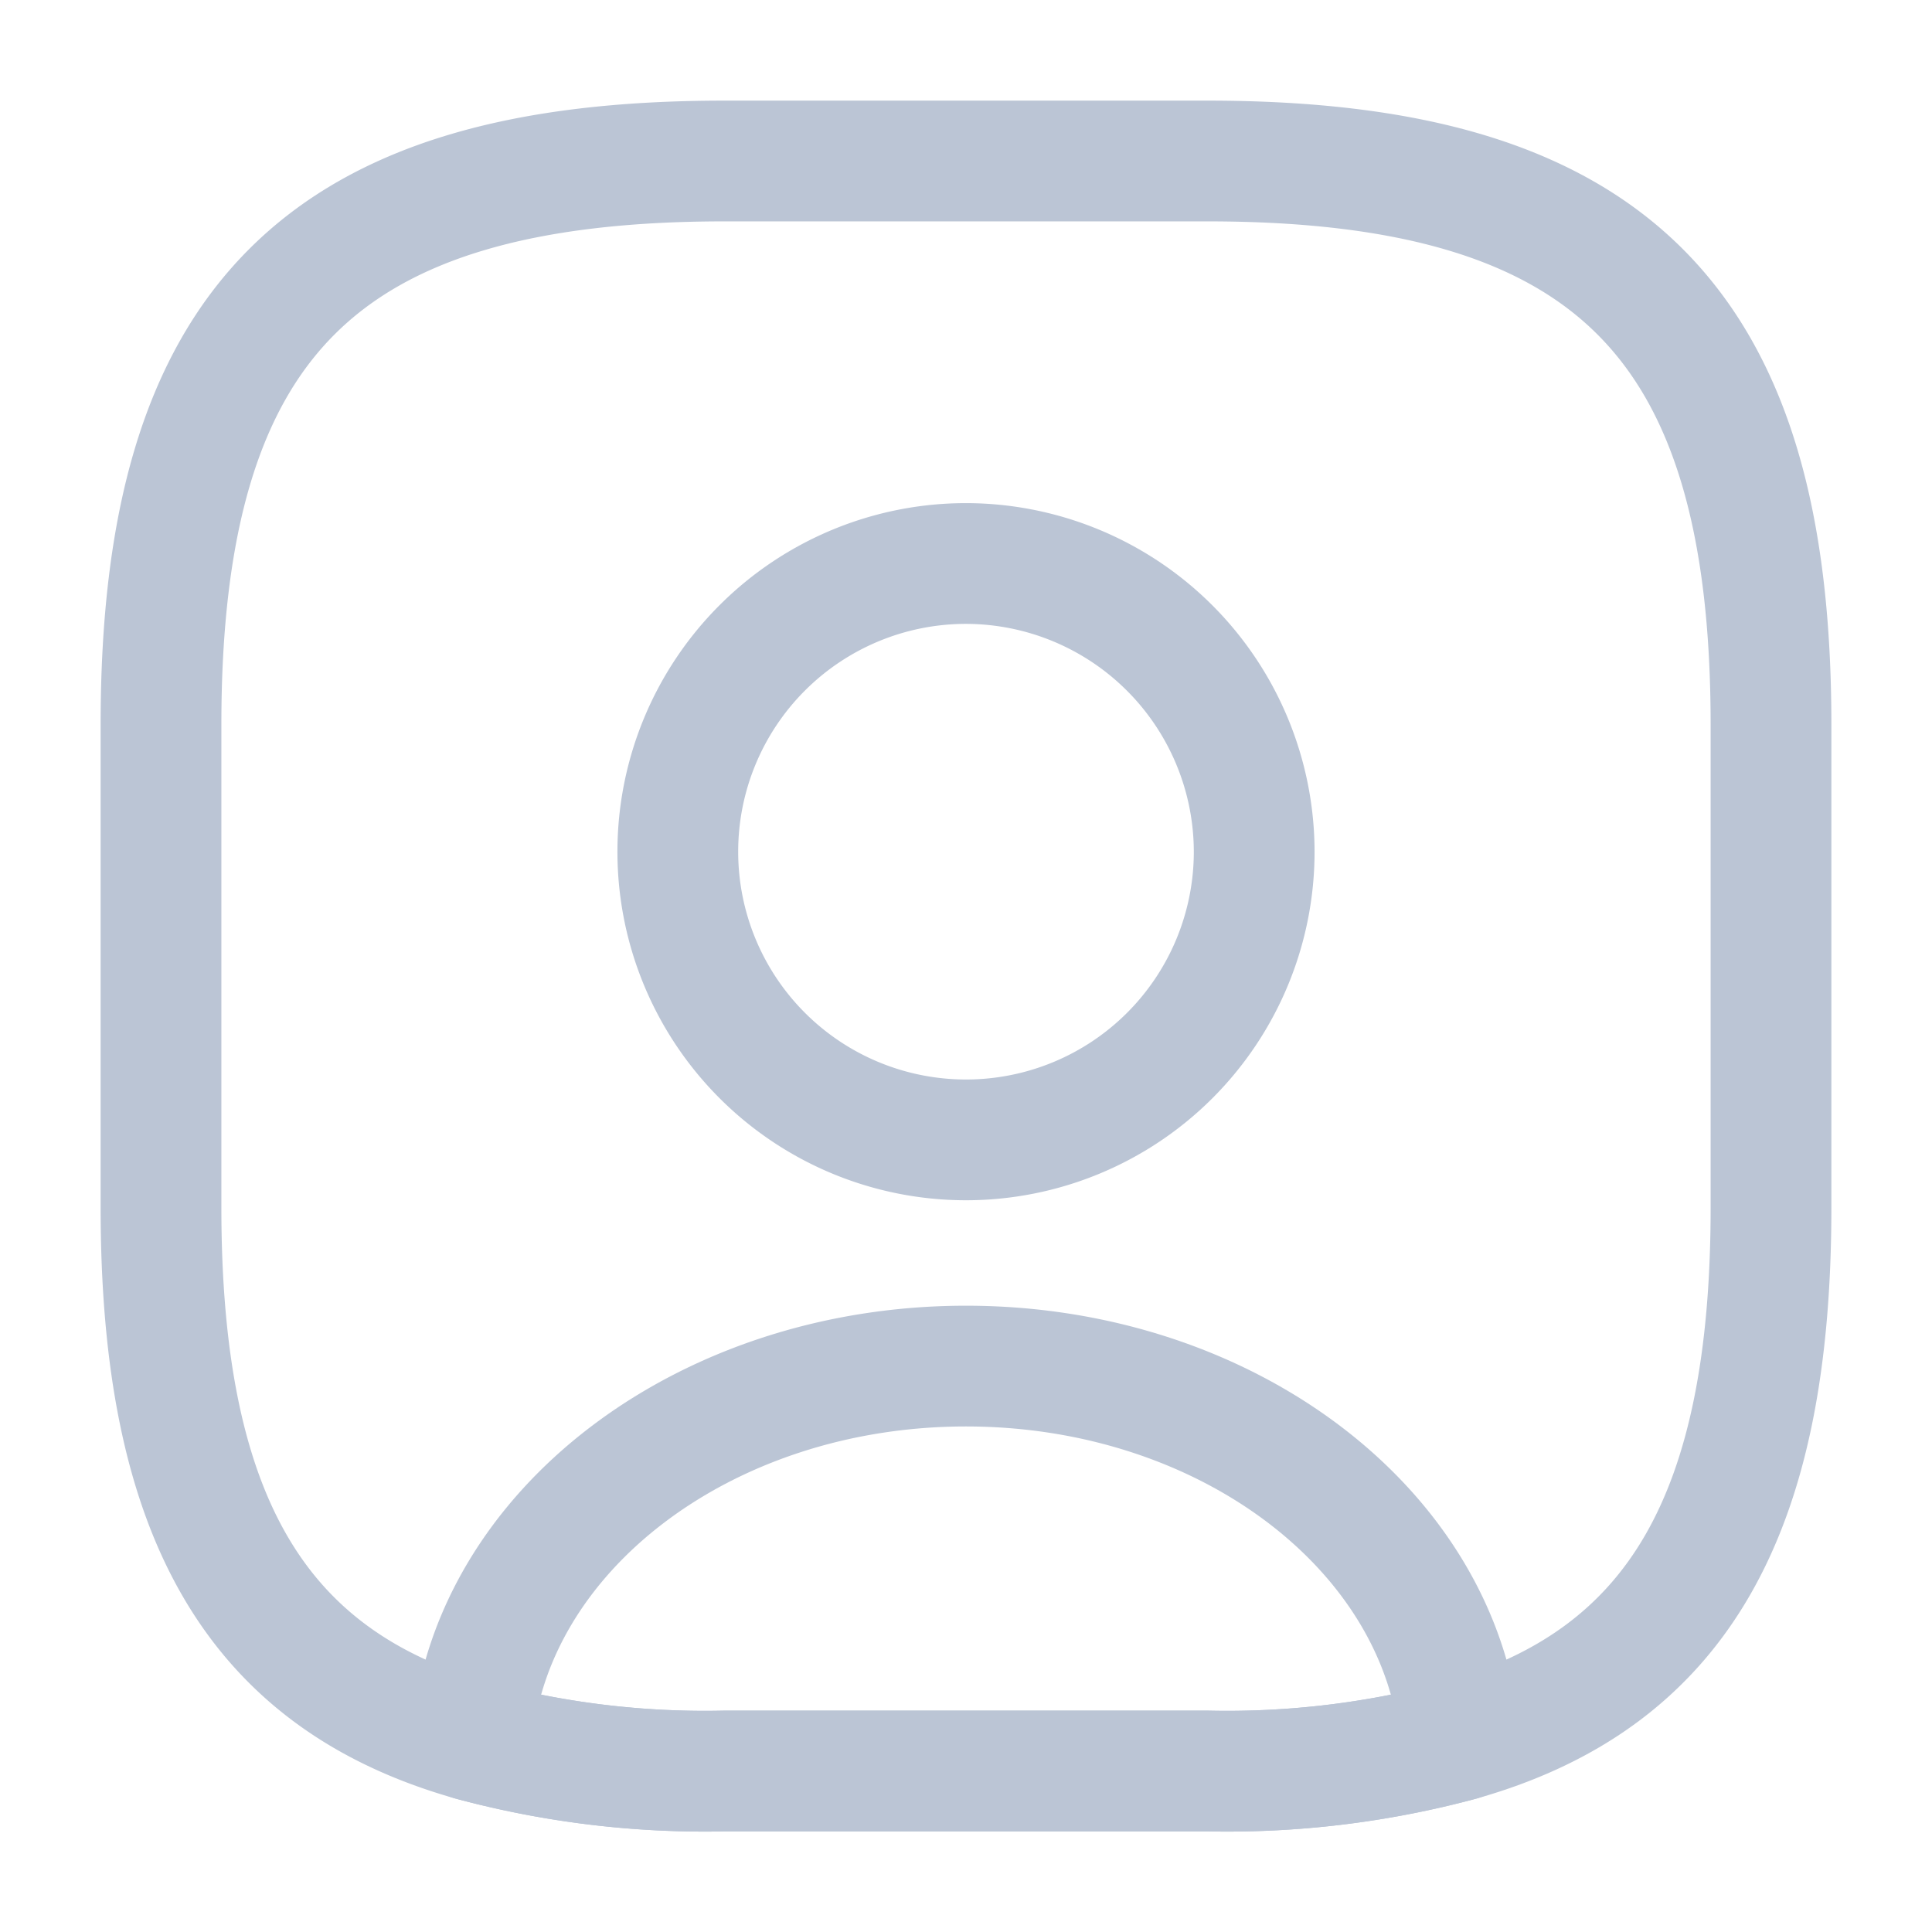 <svg xmlns="http://www.w3.org/2000/svg" width="24" height="24" viewBox="0 0 24 24">
  <g id="Department_Analysis_Outline" transform="translate(-748 -188)">
    <g id="user-square">
      <path id="Vector" d="M12.28,4.65a11.152,11.152,0,0,1-3.14.38h-6A11.152,11.152,0,0,1,0,4.65C.22,2.05,2.89,0,6.14,0S12.06,2.05,12.28,4.65Z" transform="translate(753.86 204.97)" fill="none" stroke="#bbc5d5" stroke-linecap="round" stroke-linejoin="round" stroke-width="1.5"/>
      <path id="Vector-2" data-name="Vector" d="M20,7v6c0,3.78-1.14,5.85-3.86,6.62A11.152,11.152,0,0,1,13,20H7a11.152,11.152,0,0,1-3.14-.38C1.14,18.85,0,16.78,0,13V7C0,2,2,0,7,0h6C18,0,20,2,20,7Z" transform="translate(750 190)" fill="none" stroke="#bbc5d5" stroke-linecap="round" stroke-linejoin="round" stroke-width="1.5"/>
      <path id="Vector-3" data-name="Vector" d="M7.16,3.58A3.58,3.58,0,1,1,3.58,0,3.585,3.585,0,0,1,7.16,3.58Z" transform="translate(756.42 195)" fill="none" stroke="#bbc5d5" stroke-linecap="round" stroke-linejoin="round" stroke-width="1.5"/>
      <path id="Vector-4" data-name="Vector" d="M0,0H24V24H0Z" transform="translate(748 188)" fill="none" opacity="0"/>
    </g>
  </g>
</svg>
